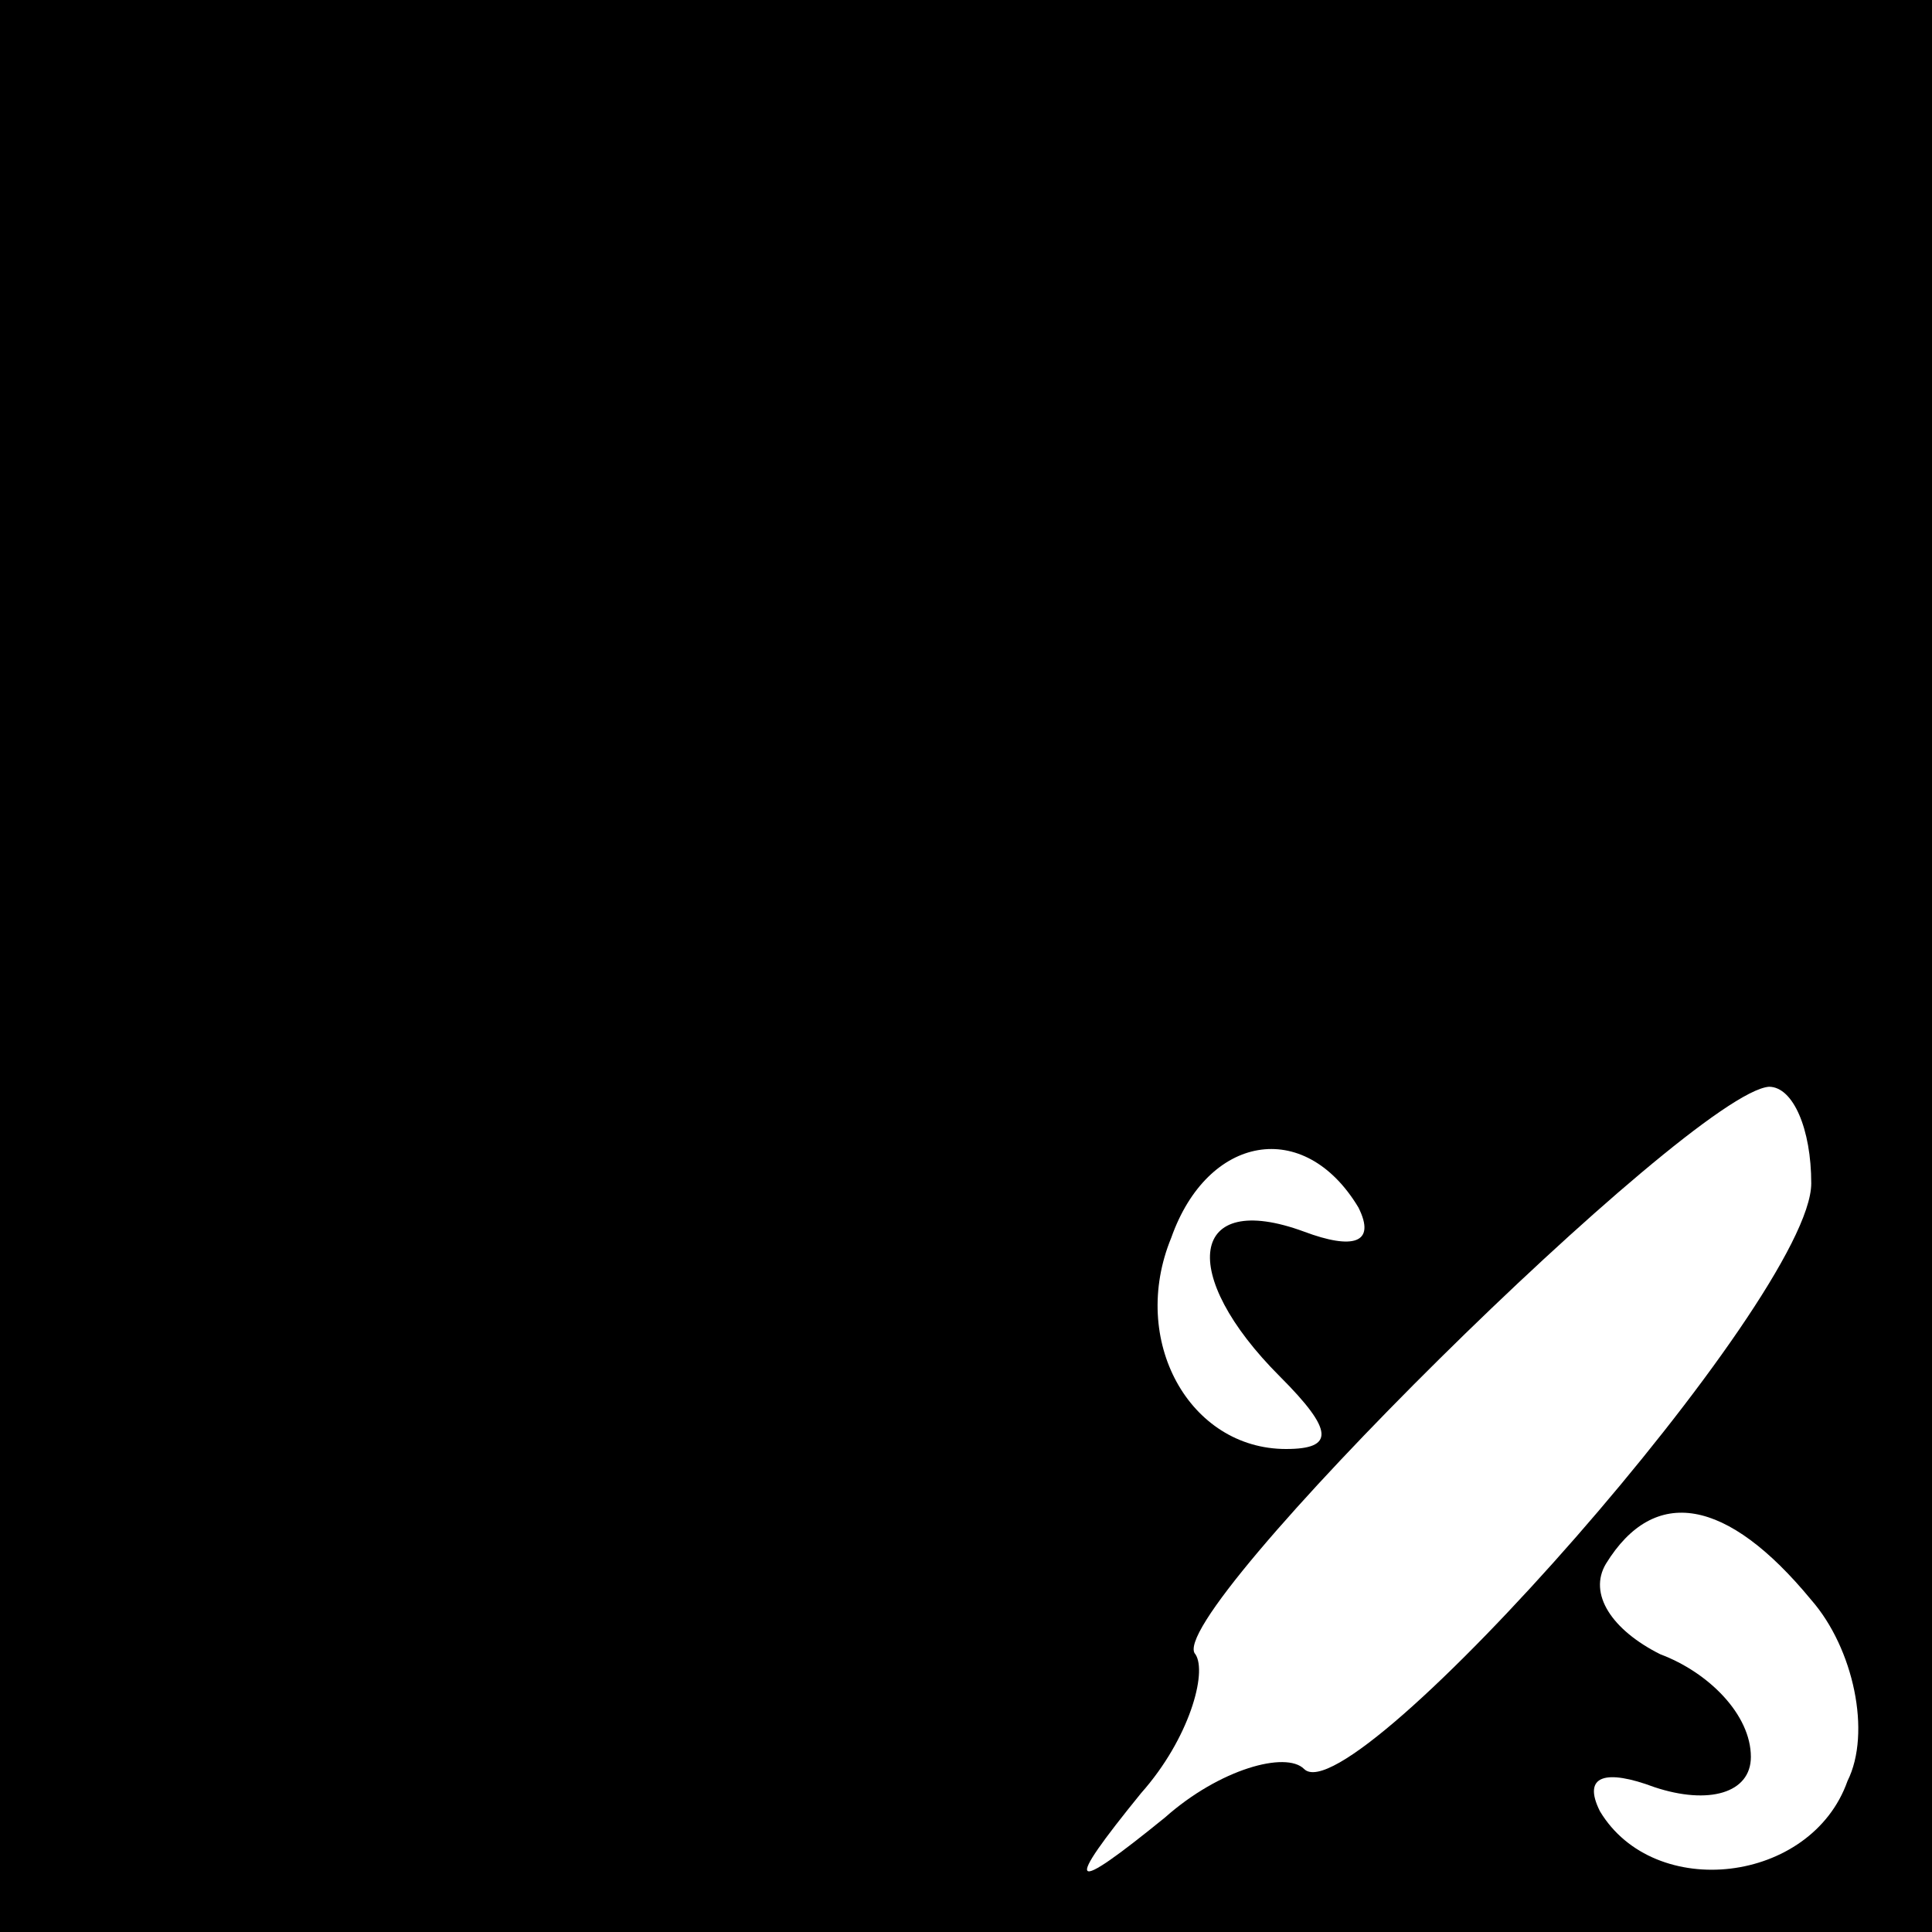 <?xml version="1.0" standalone="no"?>
<!DOCTYPE svg PUBLIC "-//W3C//DTD SVG 20010904//EN"
 "http://www.w3.org/TR/2001/REC-SVG-20010904/DTD/svg10.dtd">
<svg version="1.0" xmlns="http://www.w3.org/2000/svg"
 width="32pt" height="32pt" viewBox="0 0 32 32"
 preserveAspectRatio="xMidYMid meet">
<rect x="0" y="0" width="32" height="32" fill="#808080" stroke="none"/>
<g transform="translate(0,32) scale(0.1,-0.1)"
fill="#000000" stroke="none">
<path fill="#000000" stroke="none" d="M0 160 l0 -160 160 0 160 0 0 160 0
160 -160 0 -160 0 0 -160z"/>
<path fill="#ffffff" stroke="none" d="M300 124 c0 -19 -76 -105 -84 -97 -3 3
-14 0 -23 -8 -16 -13 -17 -12 -4 4 8 9 11 20 9 23 -6 6 82 93 95 94 4 0 7 -7
7 -16z"/>
<path fill="#ffffff" stroke="none" d="M225 120 c3 -6 -1 -7 -9 -4 -19 7 -21
-7 -4 -24 9 -9 9 -12 1 -12 -16 0 -26 18 -19 35 6 17 22 20 31 5z"/>
<path fill="#ffffff" stroke="none" d="M300 55 c7 -8 10 -22 6 -30 -6 -17 -32
-20 -41 -5 -3 6 1 7 9 4 9 -3 16 -1 16 5 0 7 -7 14 -15 17 -8 4 -12 10 -9 15
8 13 20 11 34 -6z"/>
</g>
</svg>
